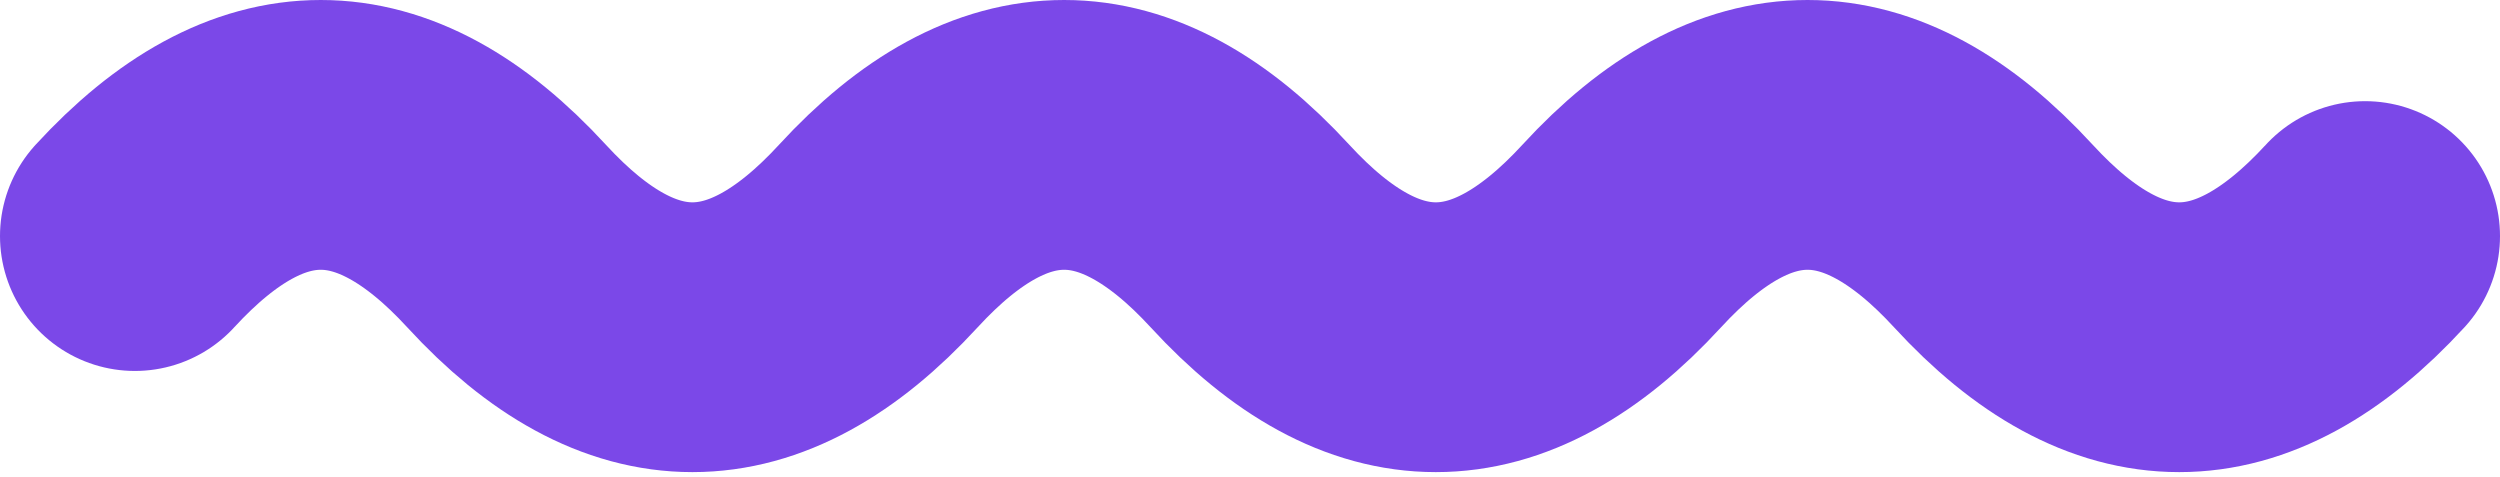 <svg width="278" height="53" viewBox="0 0 278 53" fill="none" xmlns="http://www.w3.org/2000/svg">
<g filter="url(#filter0_i_1871_22993)">
<path d="M15 26.25C28.778 11.25 42.556 11.25 56.333 26.25C70.111 41.249 83.889 41.249 97.667 26.25C111.444 11.25 125.222 11.25 139 26.25C152.778 41.249 166.556 41.249 180.333 26.25C194.111 11.25 207.889 11.25 221.667 26.25C235.444 41.249 249.222 41.249 263 26.25" stroke="#7B48E8" stroke-width="30" stroke-linecap="round"/>
</g>
<defs>
<filter id="filter0_i_1871_22993" x="0" y="0" width="278" height="52.499" filterUnits="userSpaceOnUse" color-interpolation-filters="sRGB">
<feFlood flood-opacity="0" result="BackgroundImageFix"/>
<feBlend mode="normal" in="SourceGraphic" in2="BackgroundImageFix" result="shape"/>
<feColorMatrix in="SourceAlpha" type="matrix" values="0 0 0 0 0 0 0 0 0 0 0 0 0 0 0 0 0 0 127 0" result="hardAlpha"/>
<feOffset/>
<feGaussianBlur stdDeviation="7.5"/>
<feComposite in2="hardAlpha" operator="arithmetic" k2="-1" k3="1"/>
<feColorMatrix type="matrix" values="0 0 0 0 1 0 0 0 0 1 0 0 0 0 1 0 0 0 0.51 0"/>
<feBlend mode="normal" in2="shape" result="effect1_innerShadow_1871_22993"/>
</filter>
</defs>
</svg>

